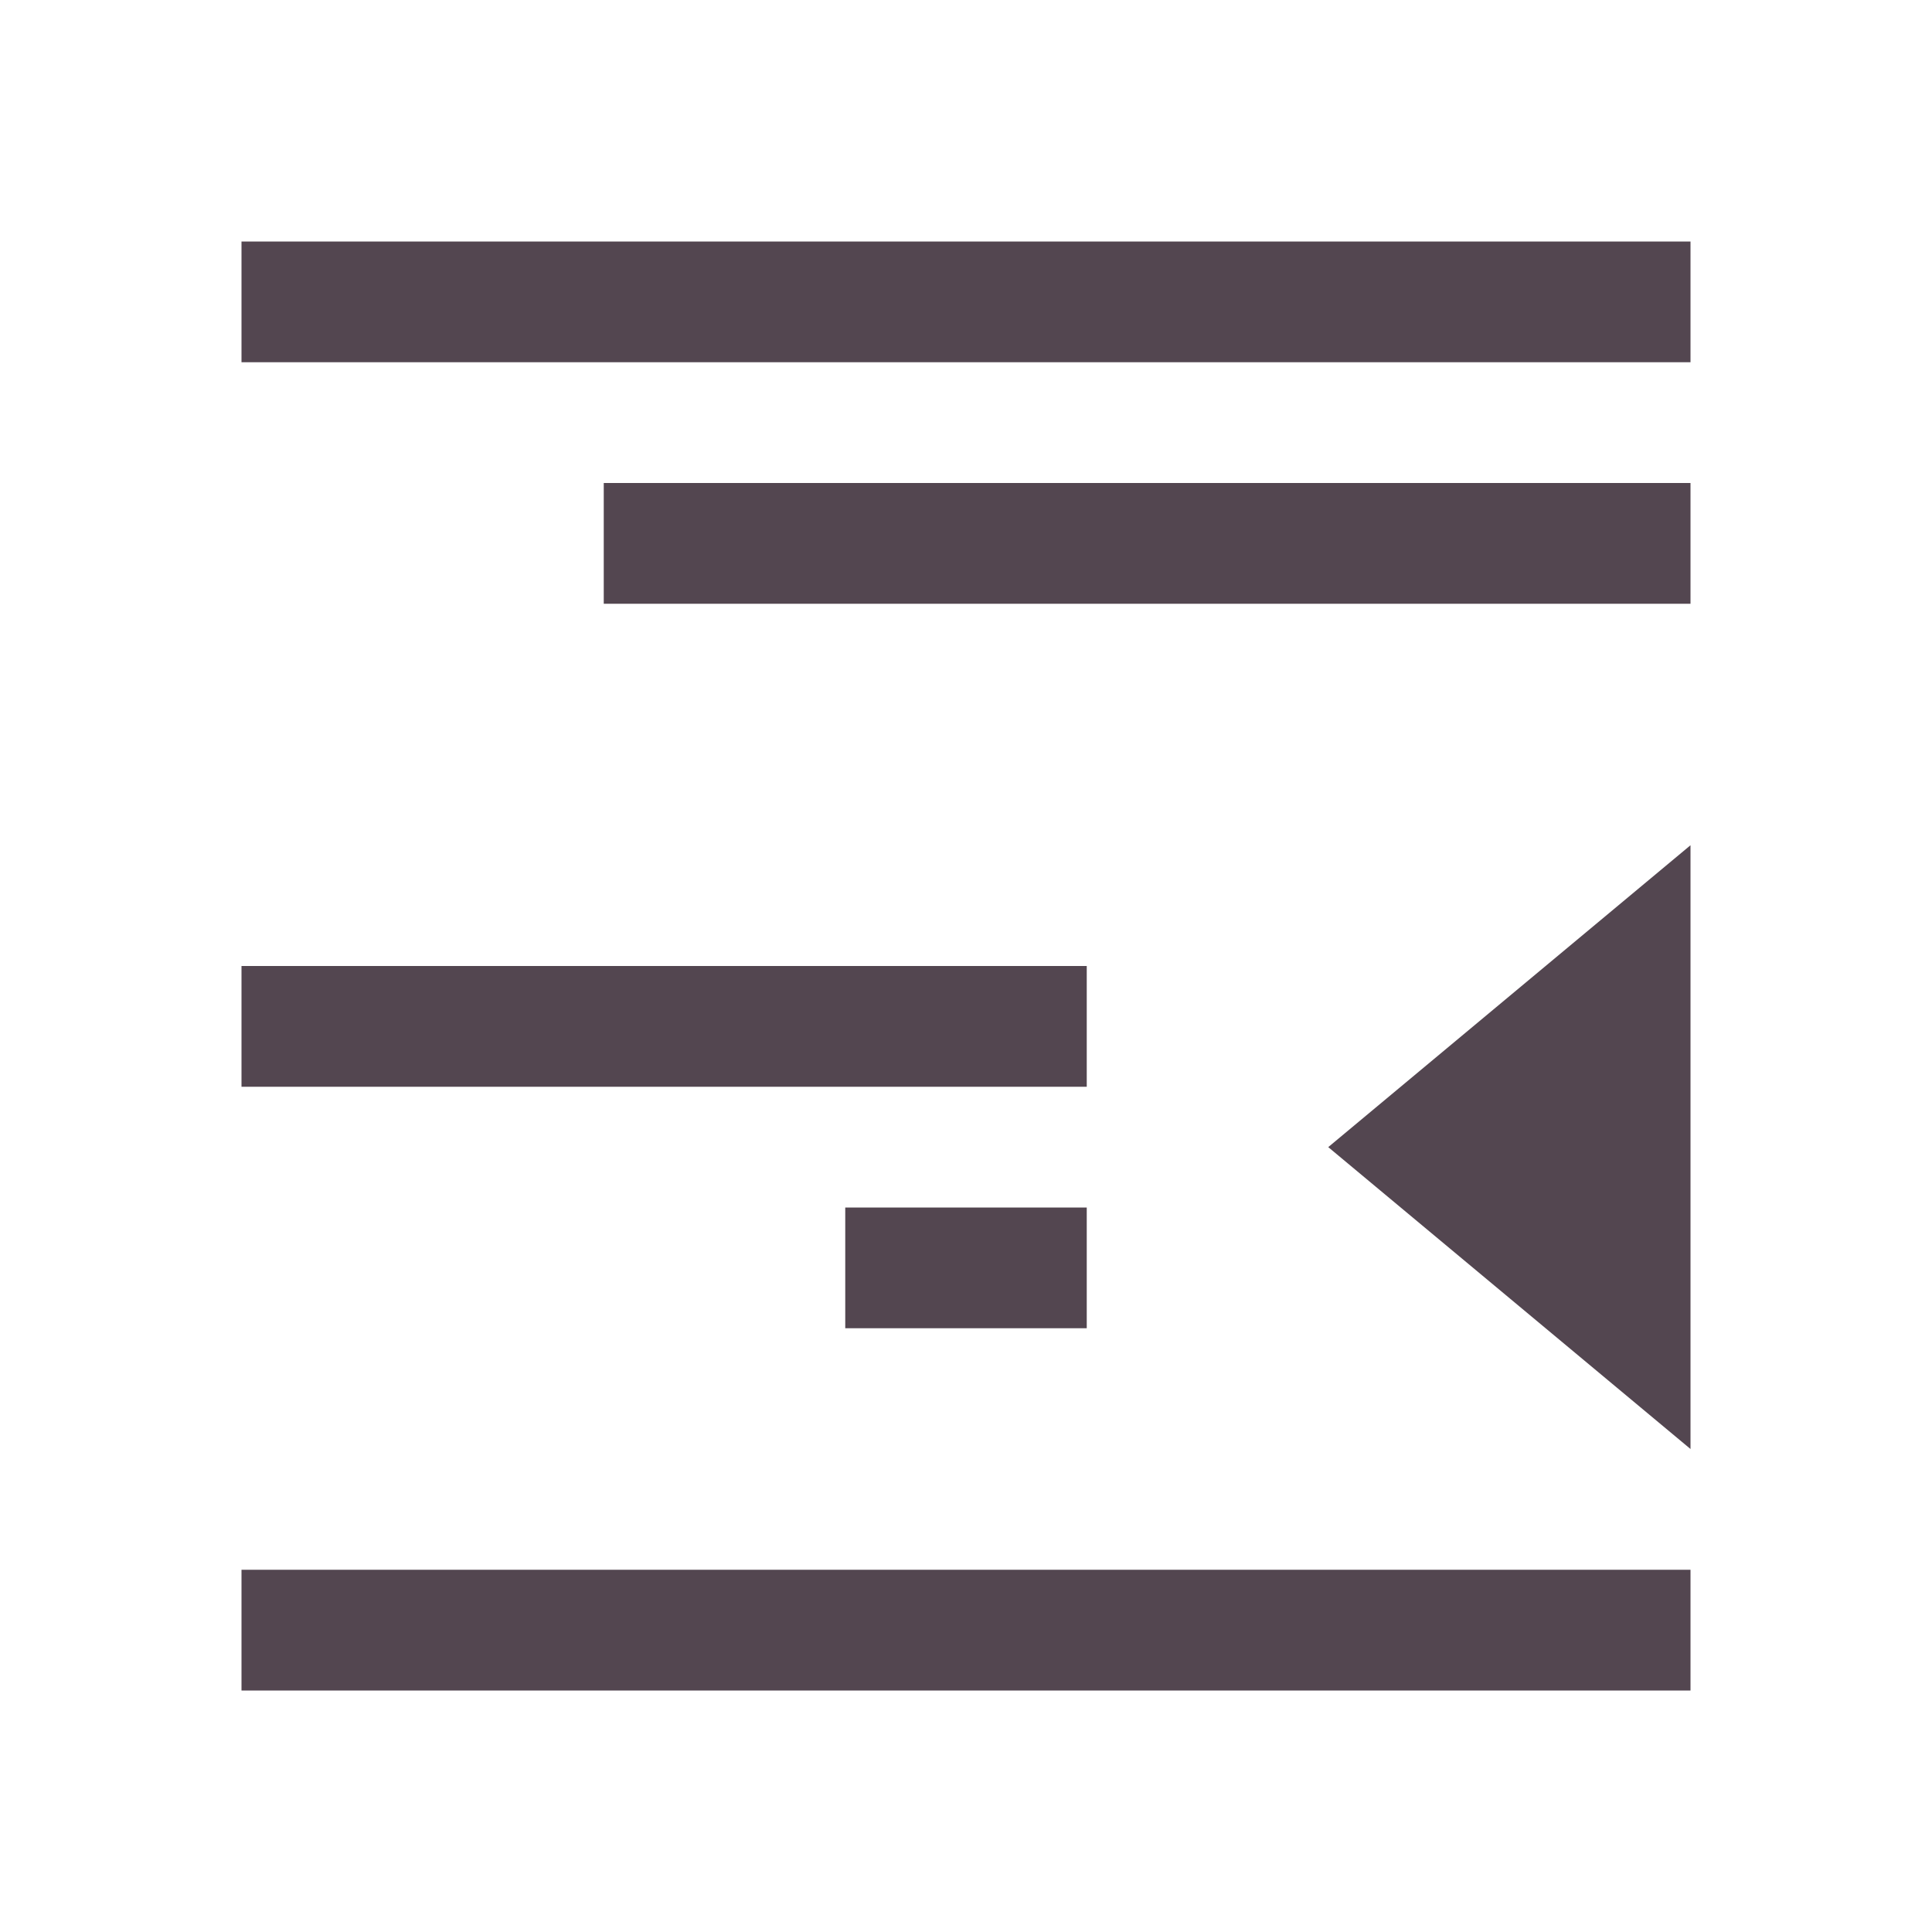 <svg xmlns="http://www.w3.org/2000/svg" viewBox="0 0 16 16"><path d="M2 2v1h12V2zm3 2v1h9V4zm9 3-3 2.5 3 2.5zM2 8v1h7V8zm5 2v1h2v-1zm-5 3v1h12v-1H2" style="color:#534650;fill:currentColor;fill-opacity:1;stroke:none"/></svg>